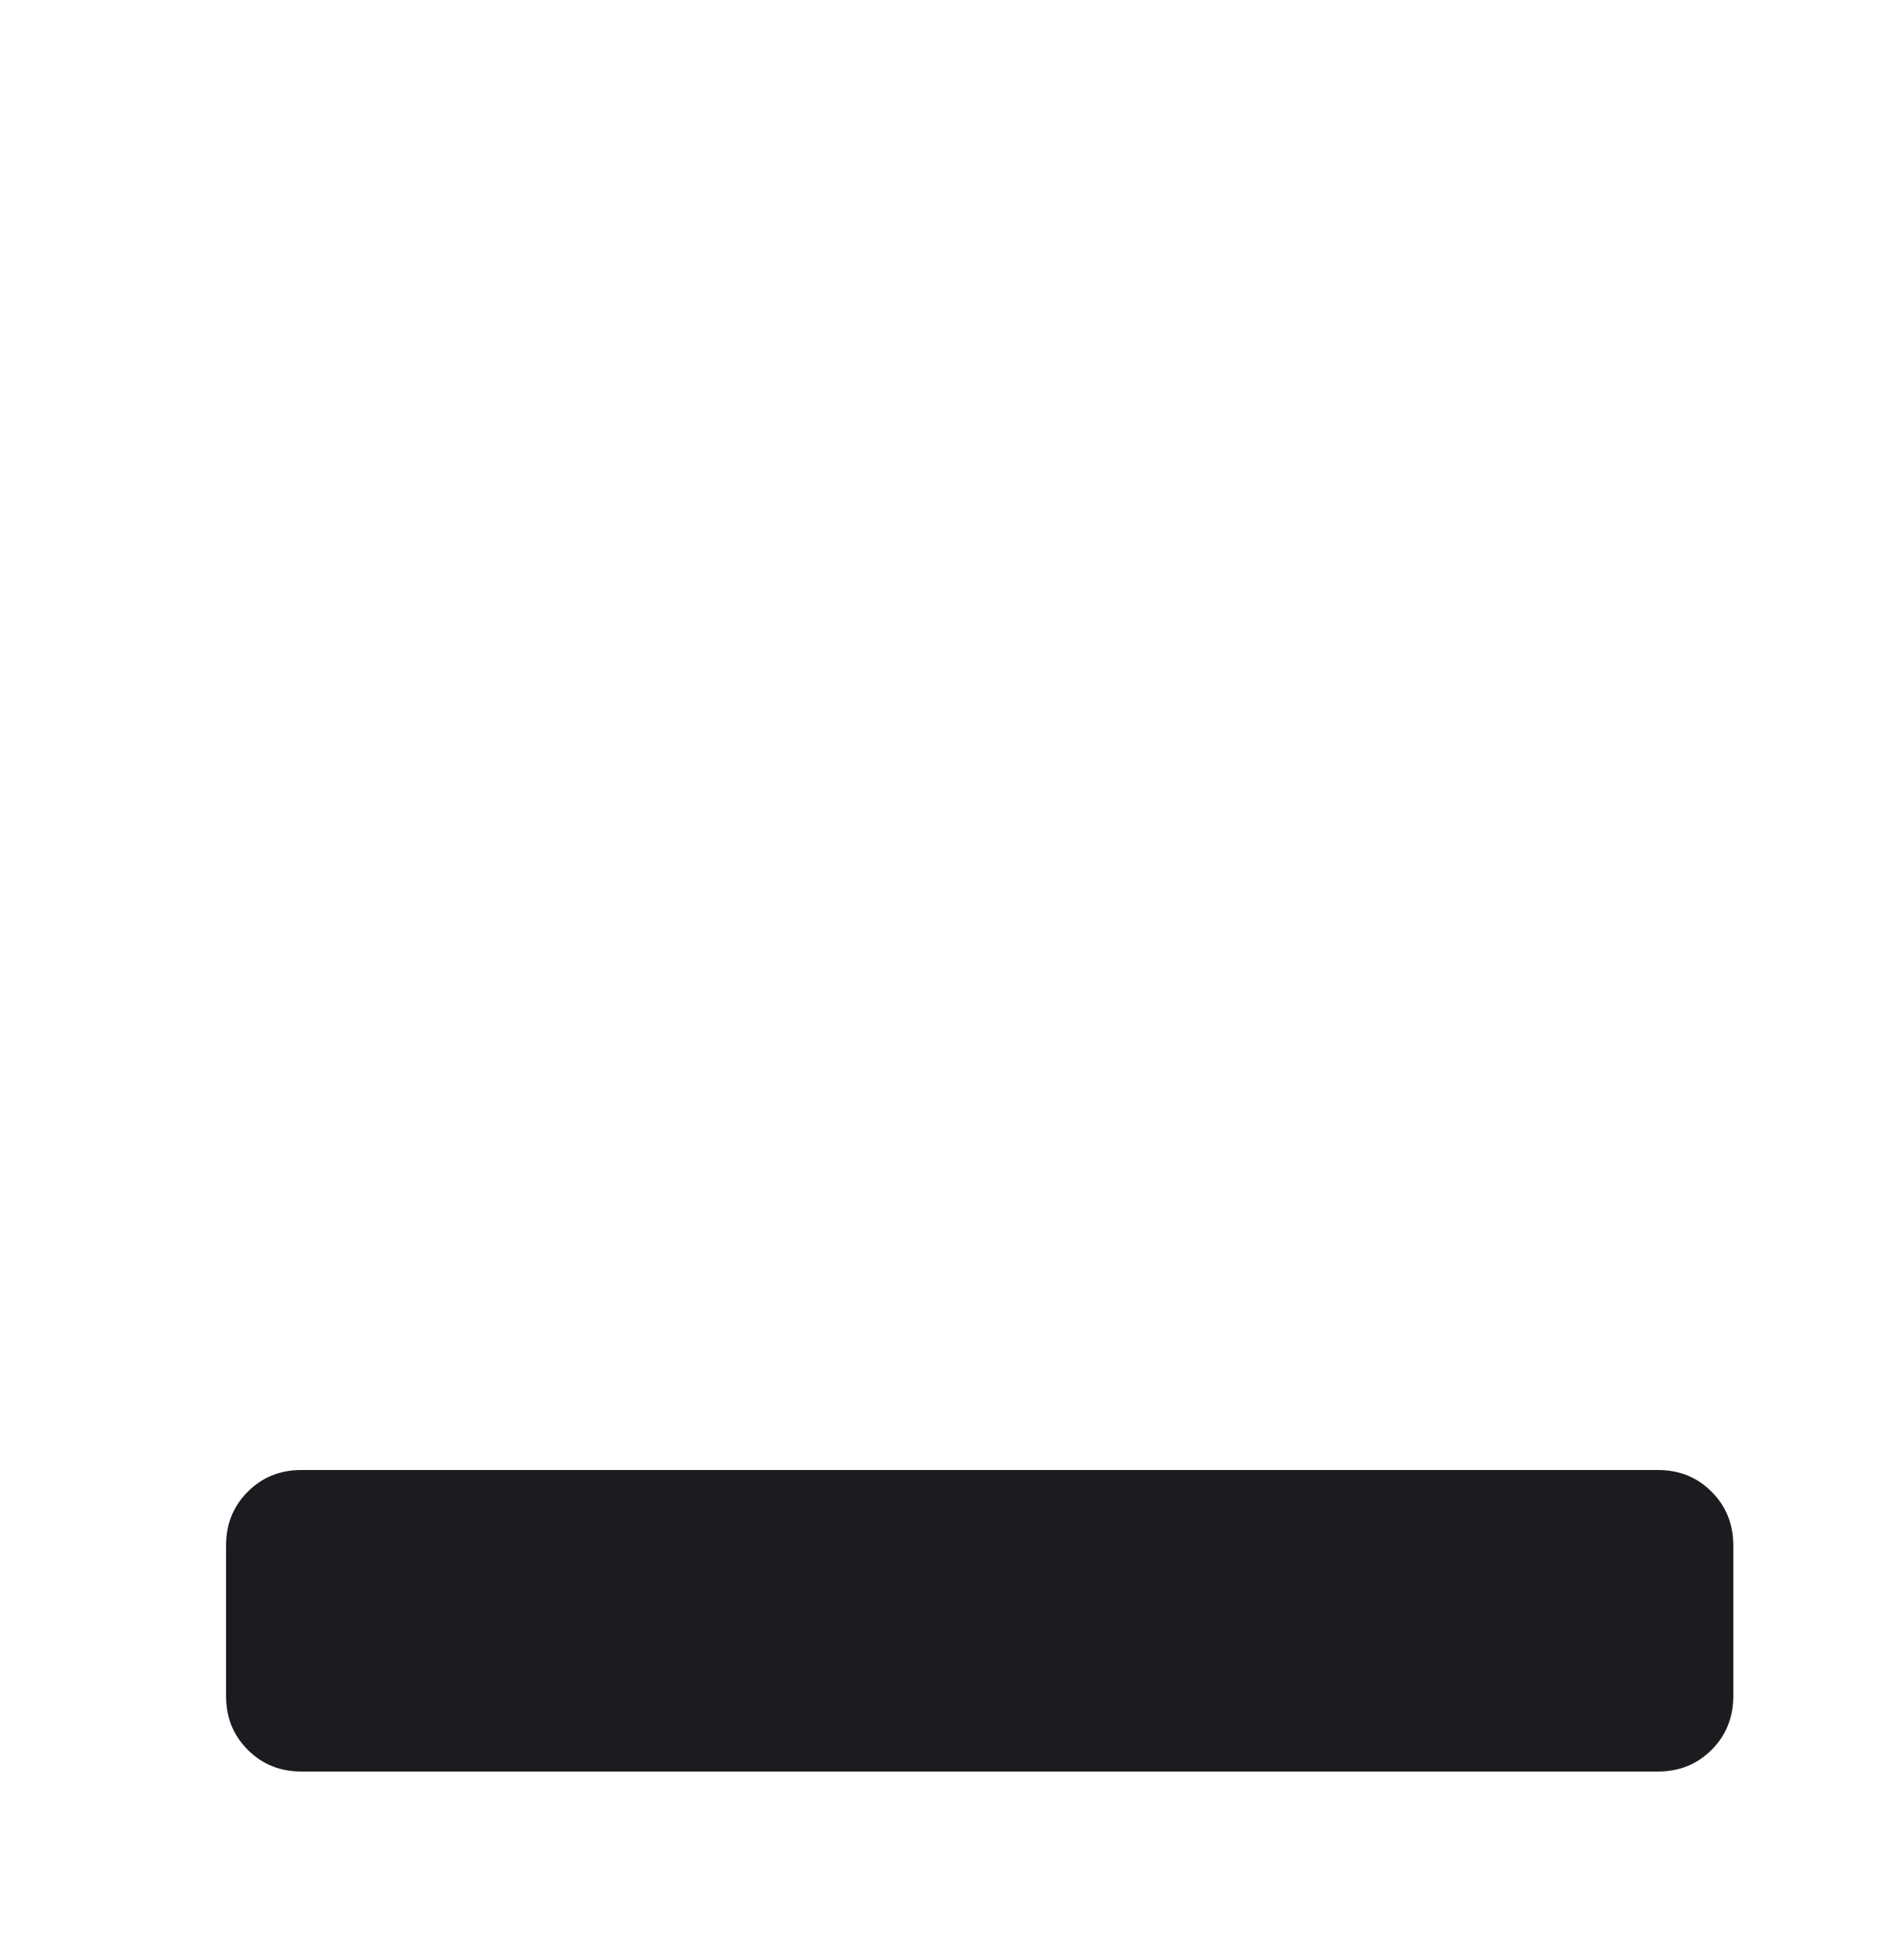 <svg width="25" height="26" viewBox="0 0 25 26" fill="none" xmlns="http://www.w3.org/2000/svg">
<path d="M3.288 23.212C3.479 23.404 3.717 23.5 4 23.5H22C22.283 23.5 22.521 23.404 22.712 23.212C22.904 23.021 23 22.783 23 22.5V20.5C23 20.217 22.904 19.979 22.712 19.788C22.521 19.596 22.283 19.5 22 19.5H4C3.717 19.5 3.479 19.596 3.288 19.788C3.096 19.979 3 20.217 3 20.5V22.5C3 22.783 3.096 23.021 3.288 23.212Z" fill="#1C1B1F"/>
</svg>
